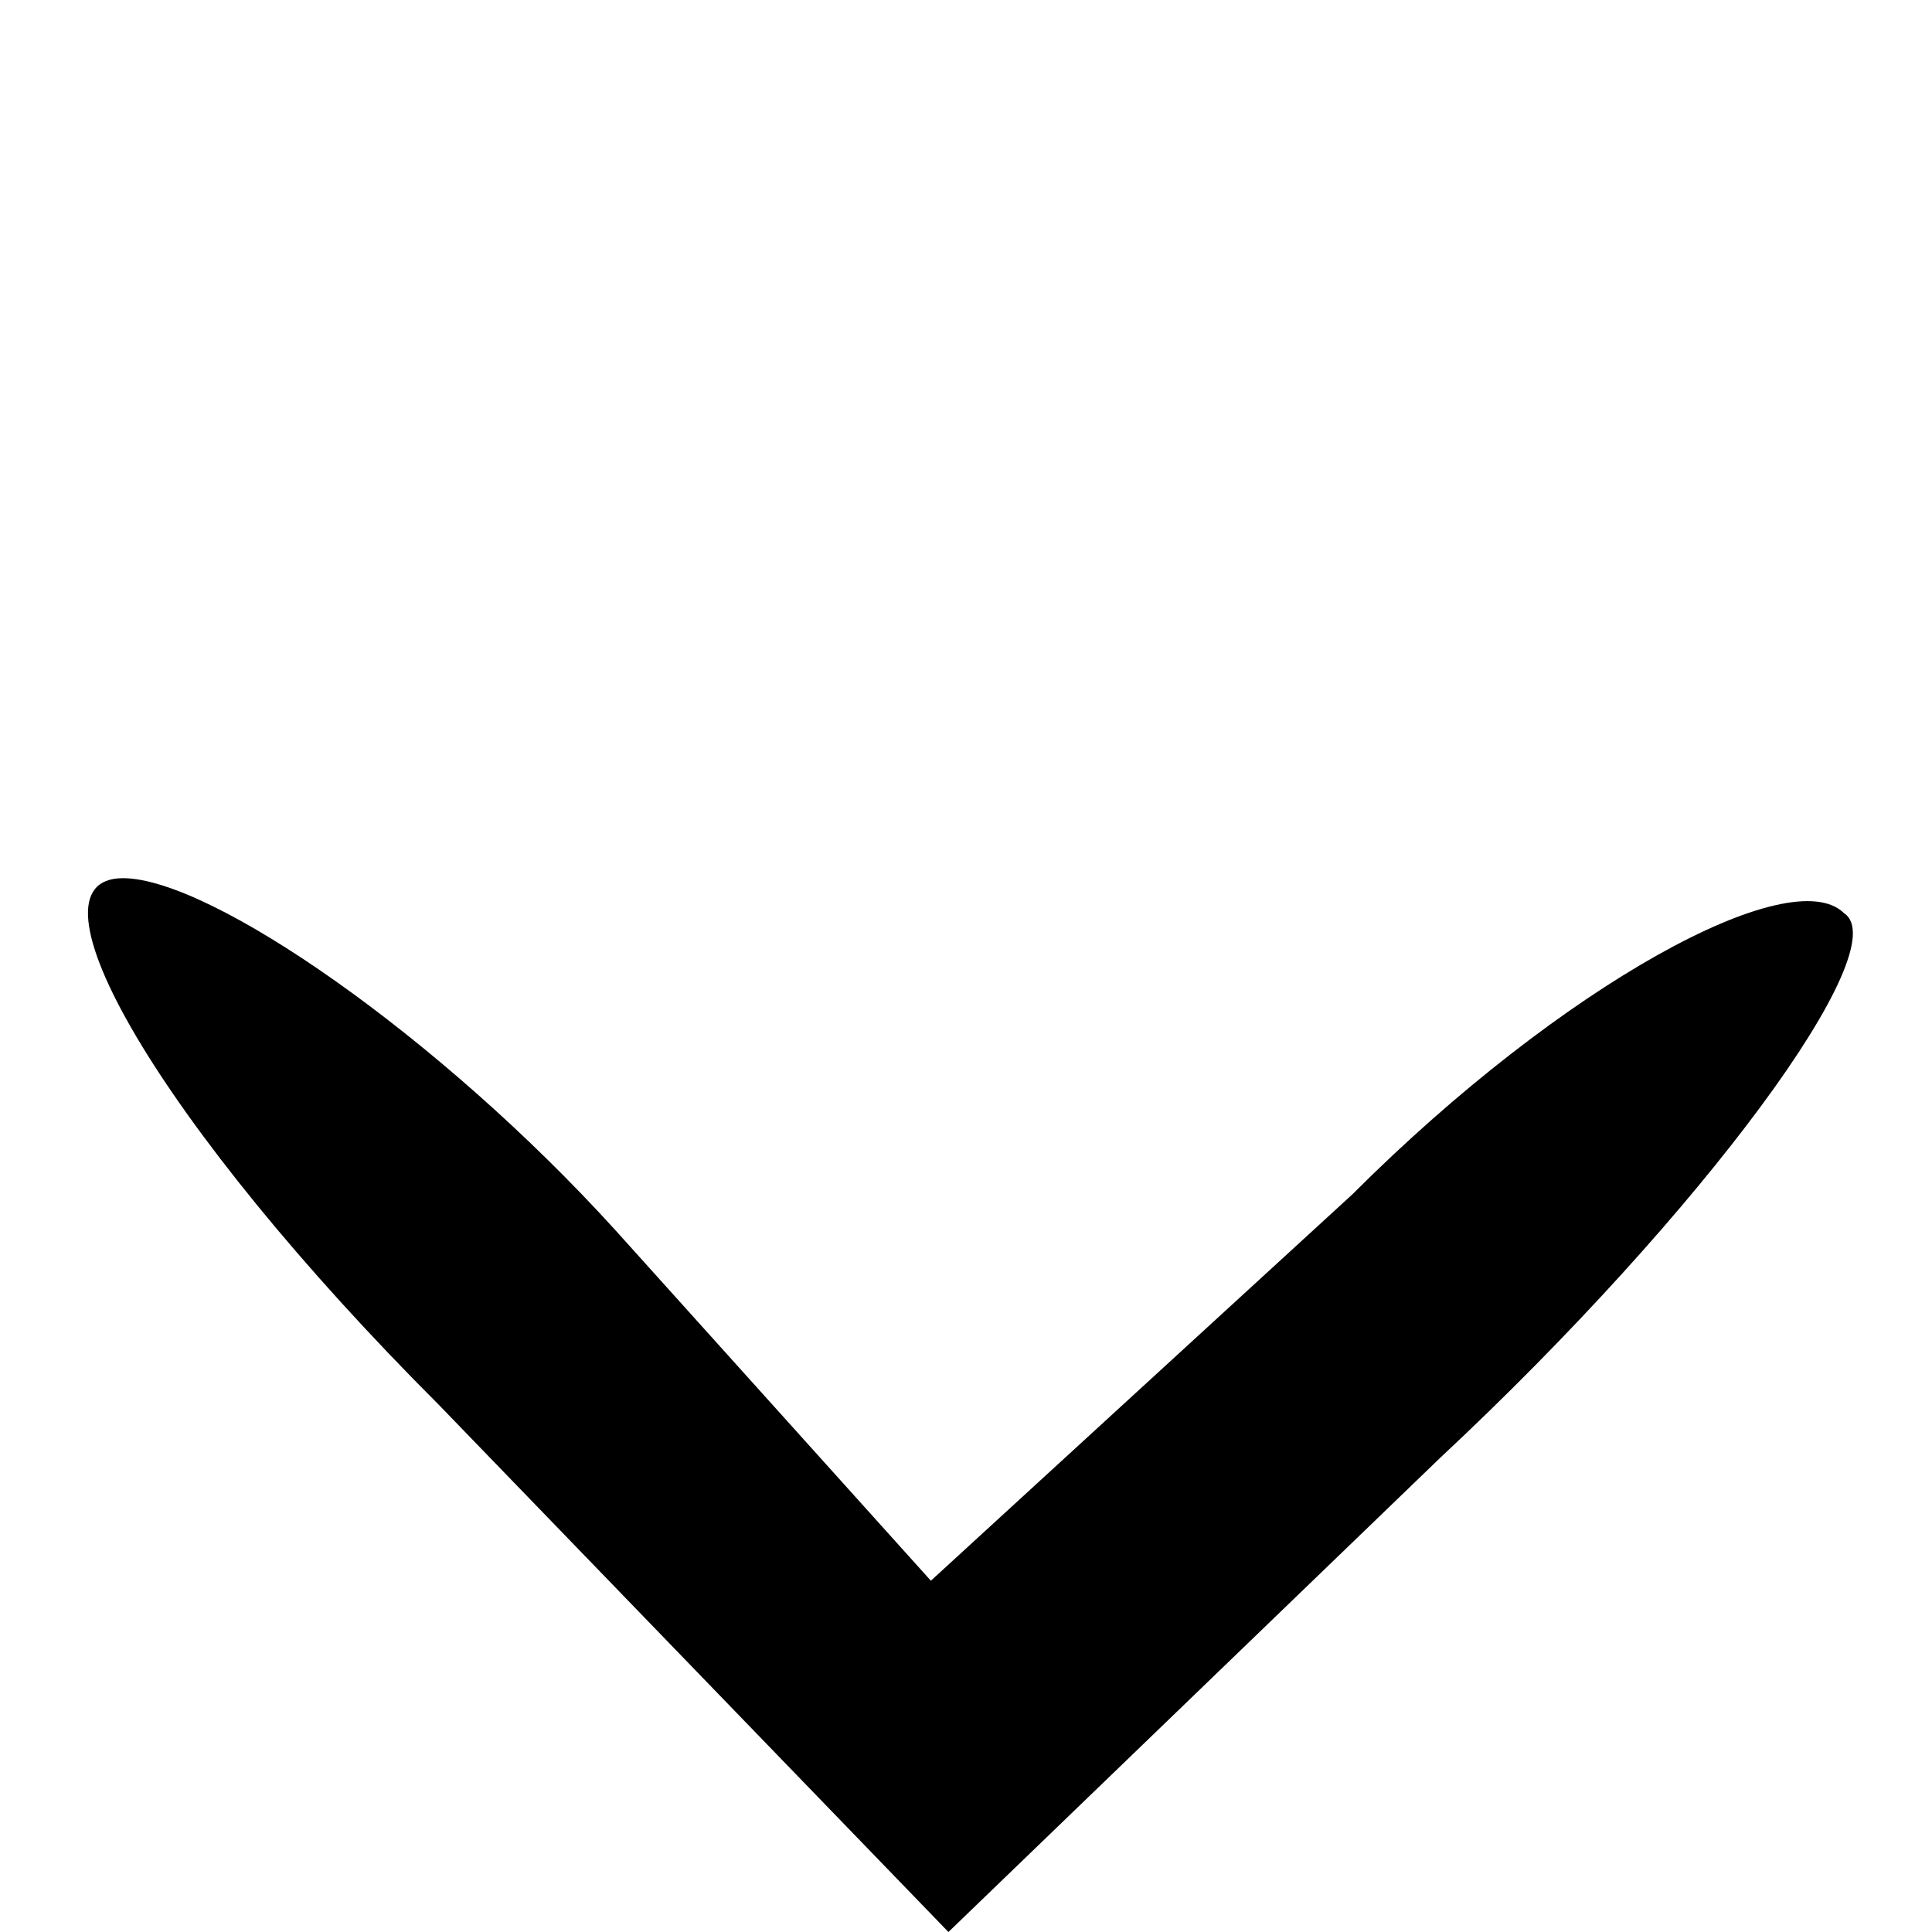 <svg version="1.0" xmlns="http://www.w3.org/2000/svg"
 width="11pt" height="11pt" viewBox="0 0 11 11"
 preserveAspectRatio="xMidYMid meet">

<g transform="translate(0,11) scale(0.1,-0.1)"
fill="#000000" stroke="none">
<path d="M25 30 l29 -30 28 27 c15 14 26 29 23 31 -3 3 -16 -4 -28 -16 l-24
-22 -18 20 c-10 11 -23 20 -28 20 -6 0 2 -14 18 -30z"/>
</g>
</svg>